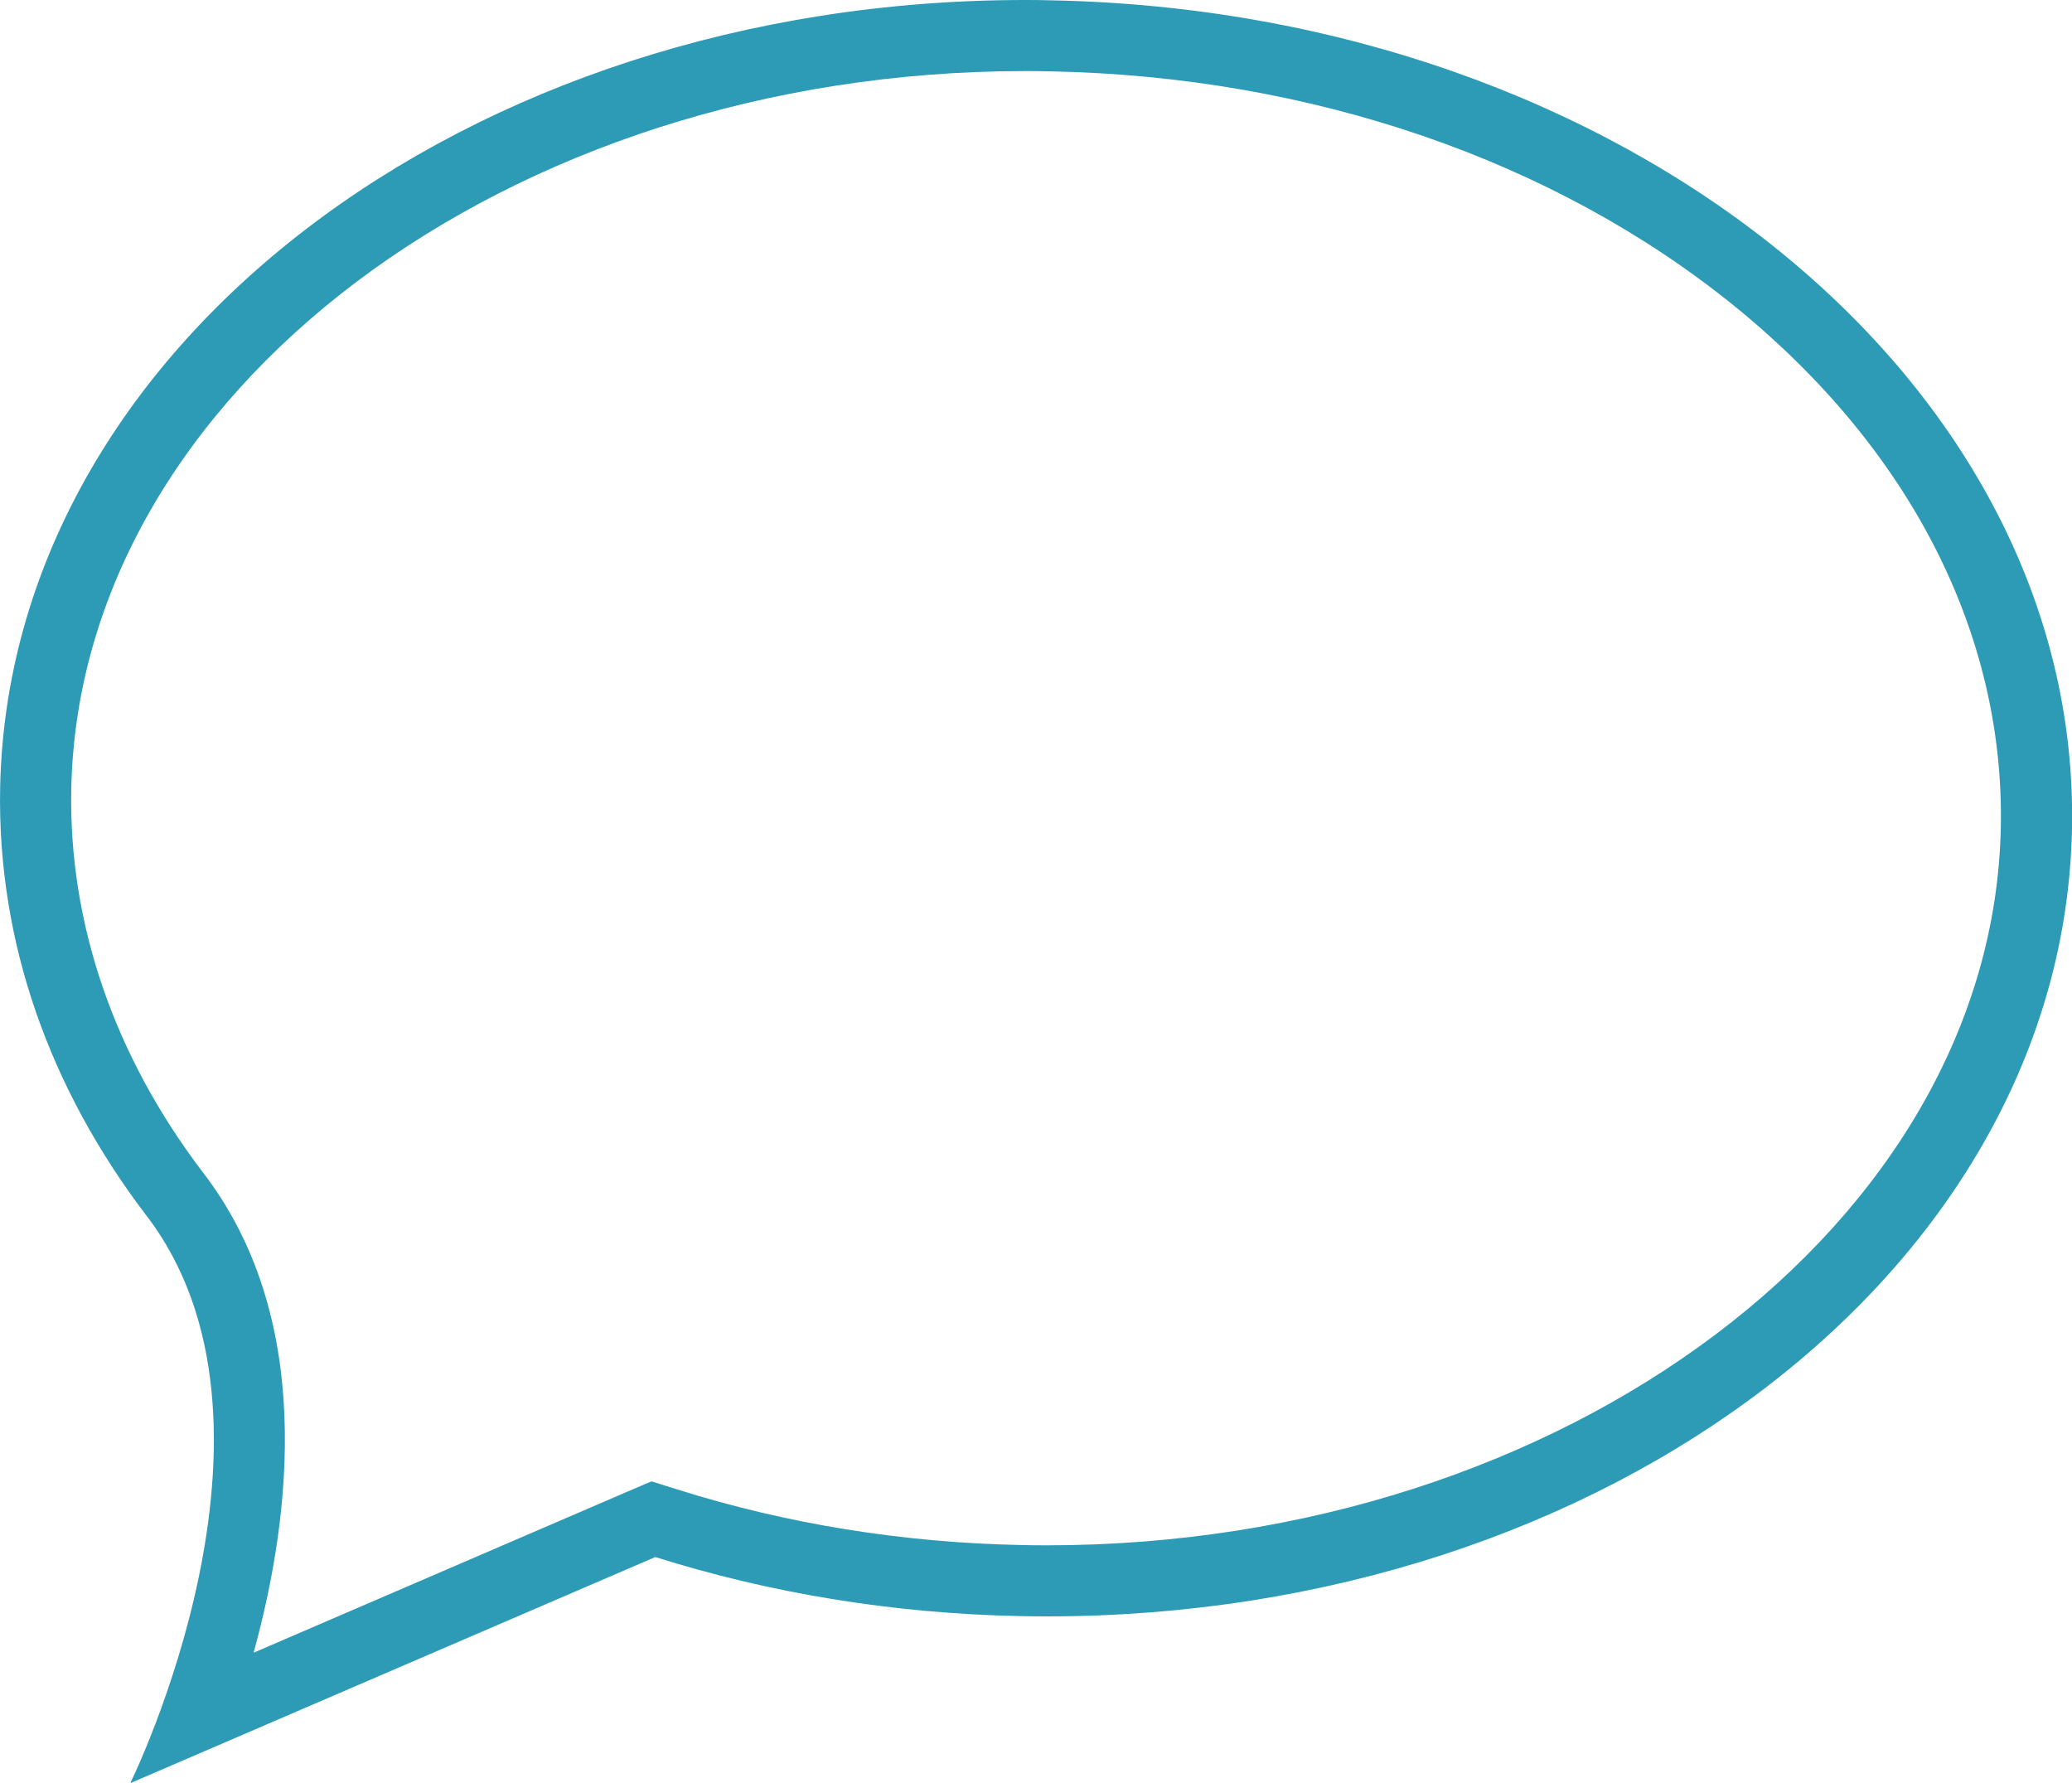 <?xml version="1.0" encoding="utf-8"?>
<!-- Generator: Adobe Illustrator 16.0.0, SVG Export Plug-In . SVG Version: 6.00 Build 0)  -->
<!DOCTYPE svg PUBLIC "-//W3C//DTD SVG 1.1//EN" "http://www.w3.org/Graphics/SVG/1.1/DTD/svg11.dtd">
<svg version="1.1" id="Shape_8_copy_1_" xmlns="http://www.w3.org/2000/svg" xmlns:xlink="http://www.w3.org/1999/xlink" x="0px"
	 y="0px" width="29.159px" height="25.09px" viewBox="0 0 29.159 25.09" enable-background="new 0 0 29.159 25.09"
	 xml:space="preserve">
<path fill="#2E9BB6" d="M14.428,1c0.118,0,0.237,0.001,0.356,0.004c3.672,0.072,7.093,1.248,9.632,3.309
	c2.466,2.003,3.795,4.605,3.741,7.327c-0.109,5.571-6.133,10.104-13.427,10.104c-0.118,0-0.237-0.001-0.354-0.004
	c-1.675-0.033-3.308-0.297-4.854-0.785l-0.354-0.111L8.826,20.99l-5.257,2.265c0.535-1.942,0.863-4.732-0.729-6.779
	c-1.238-1.633-1.874-3.49-1.837-5.371C1.111,5.533,7.134,1,14.428,1 M14.428,0C6.548,0,0.124,4.904,0.002,11.085
	c-0.042,2.183,0.706,4.236,2.04,5.995h0c2.293,2.946-0.209,8.011-0.209,8.011l7.389-3.182c1.592,0.502,3.322,0.795,5.135,0.831
	c0.125,0.003,0.25,0.004,0.375,0.004c7.881,0,14.306-4.904,14.427-11.084c0.124-6.278-6.303-11.497-14.354-11.655
	C14.678,0.001,14.553,0,14.428,0L14.428,0z"/>
</svg>
